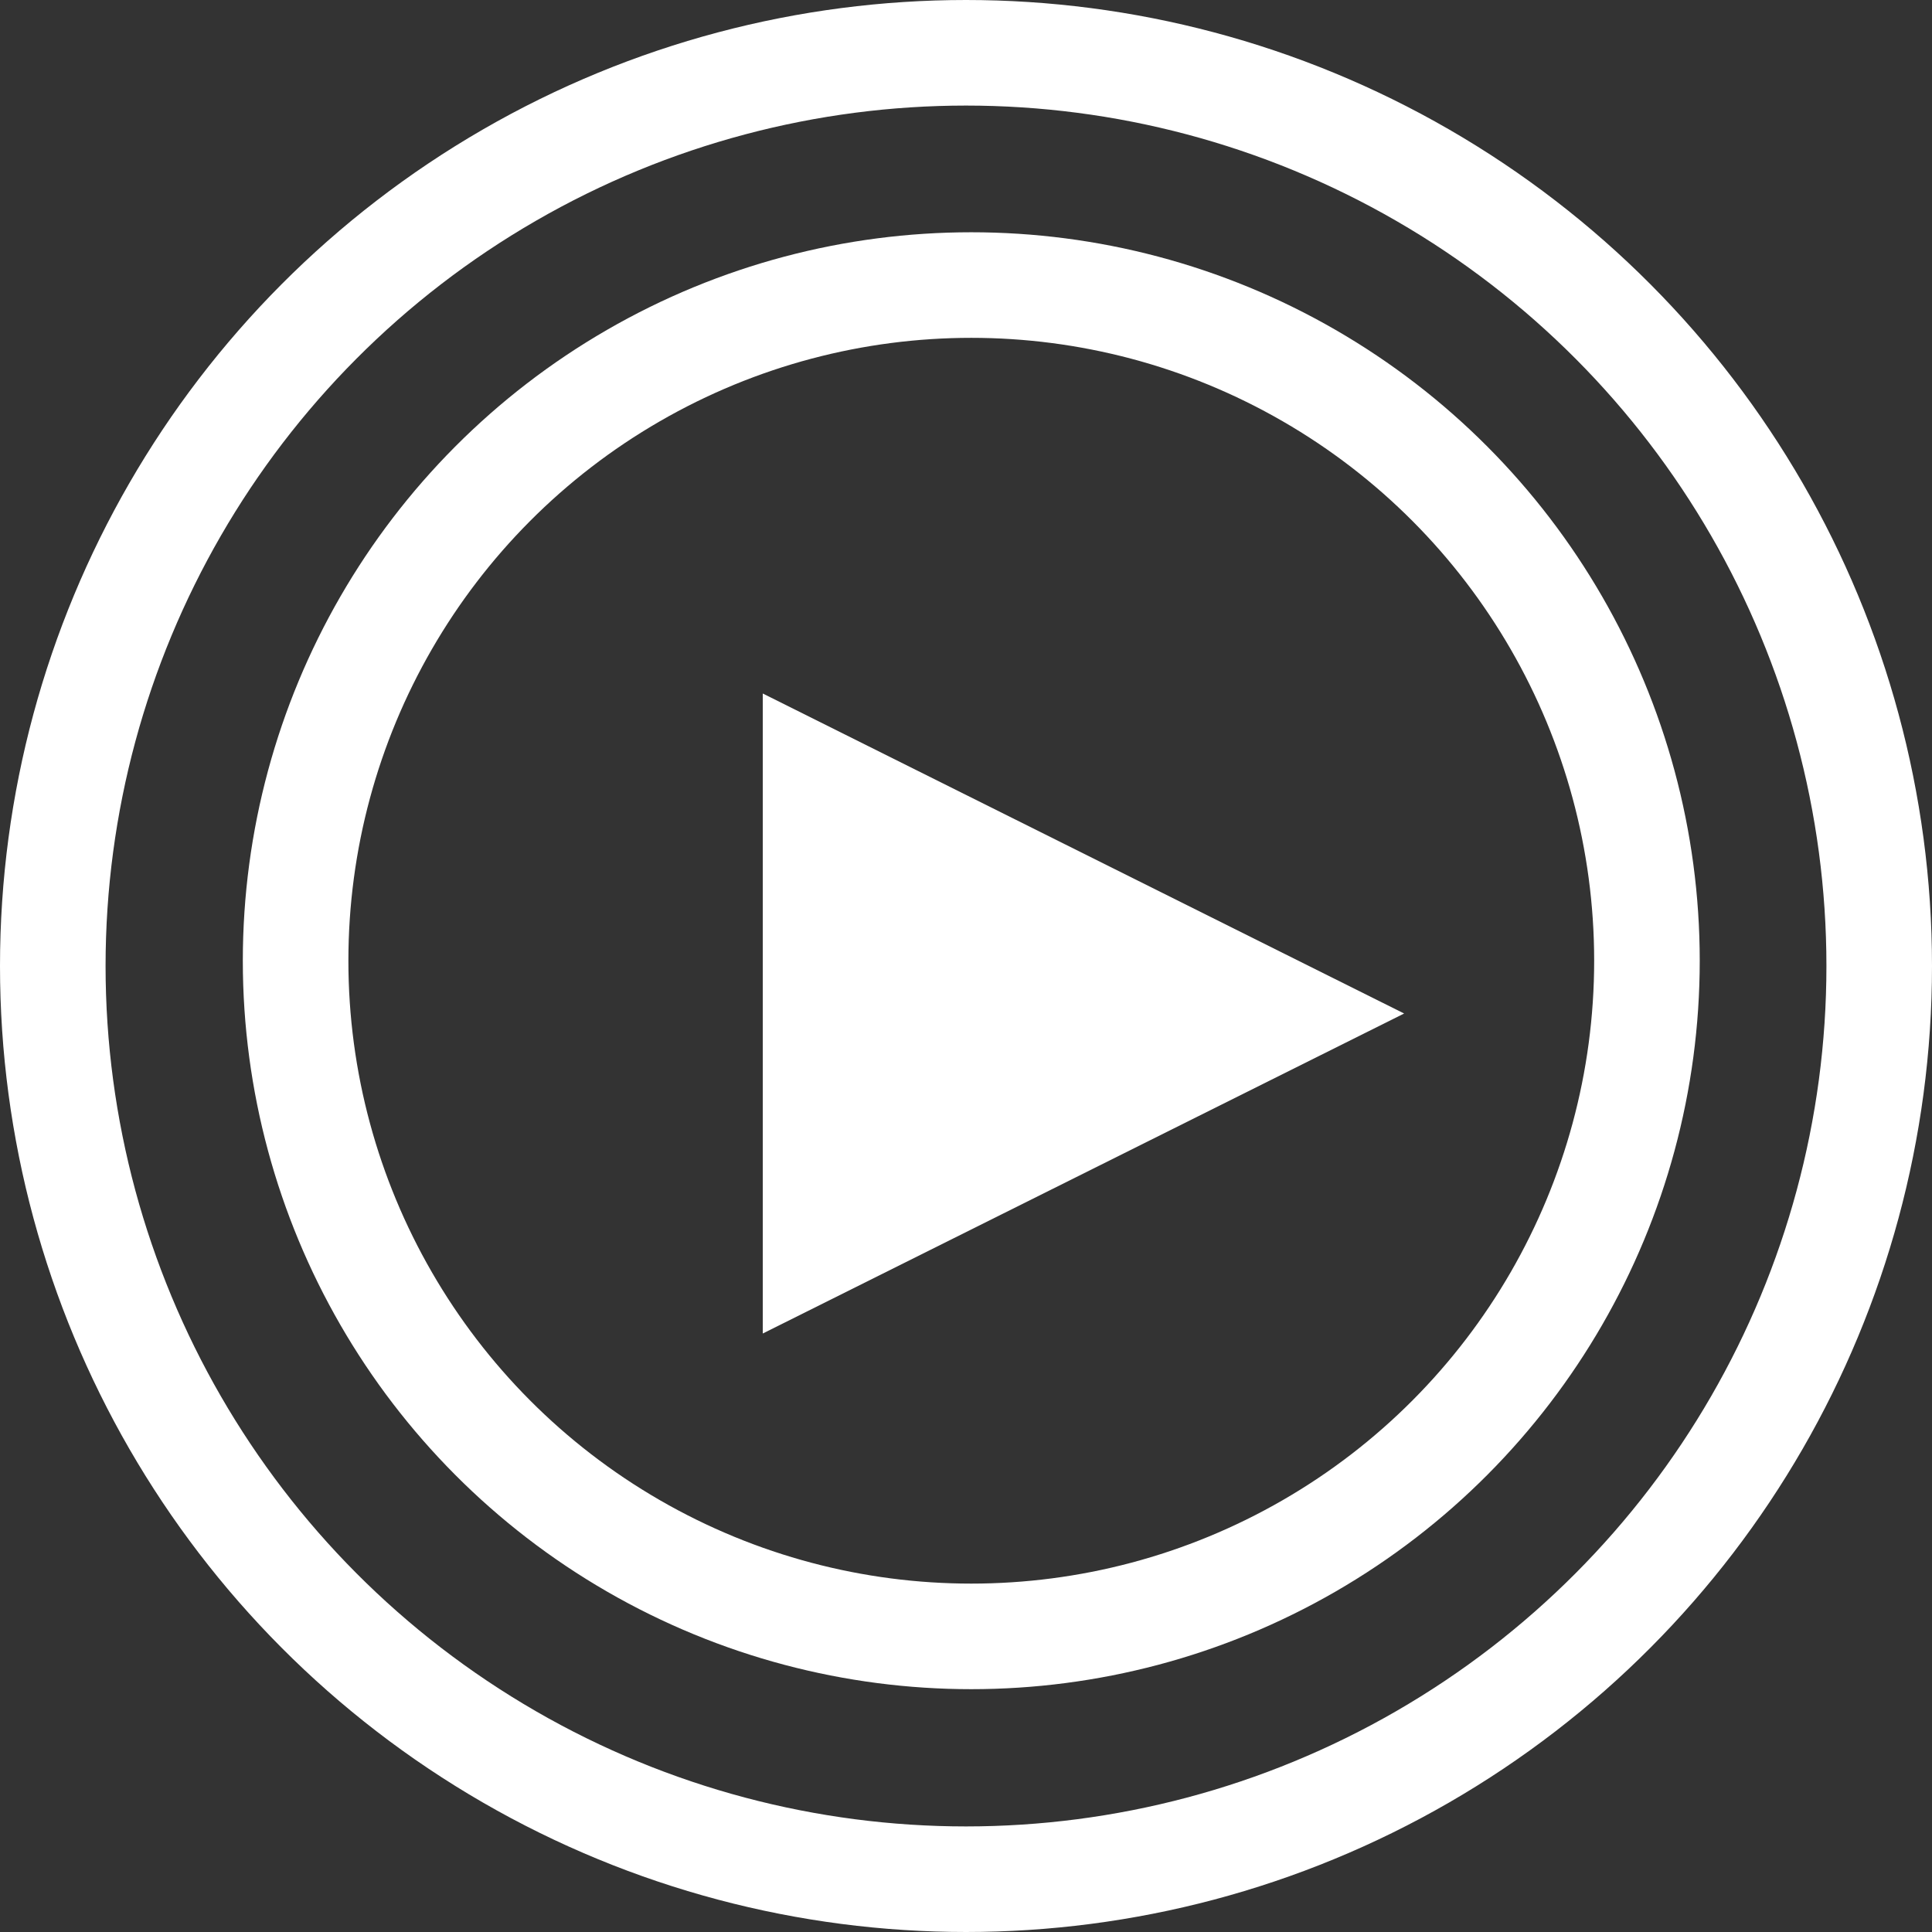 <svg width="183" height="183" viewBox="0 0 183 183" fill="none" xmlns="http://www.w3.org/2000/svg">
<rect x="0" y="0" width="183" height="183" fill="#333333" stroke="none"/>
<path d="M133 96L72.25 126.311L72.25 65.689L133 96Z" fill="white"/>
<circle cx="92" cy="91" r="64" stroke="white" stroke-width="10"/>
<circle cx="91.5" cy="91.5" r="86.5" stroke="white" stroke-width="10"/>
</svg>
